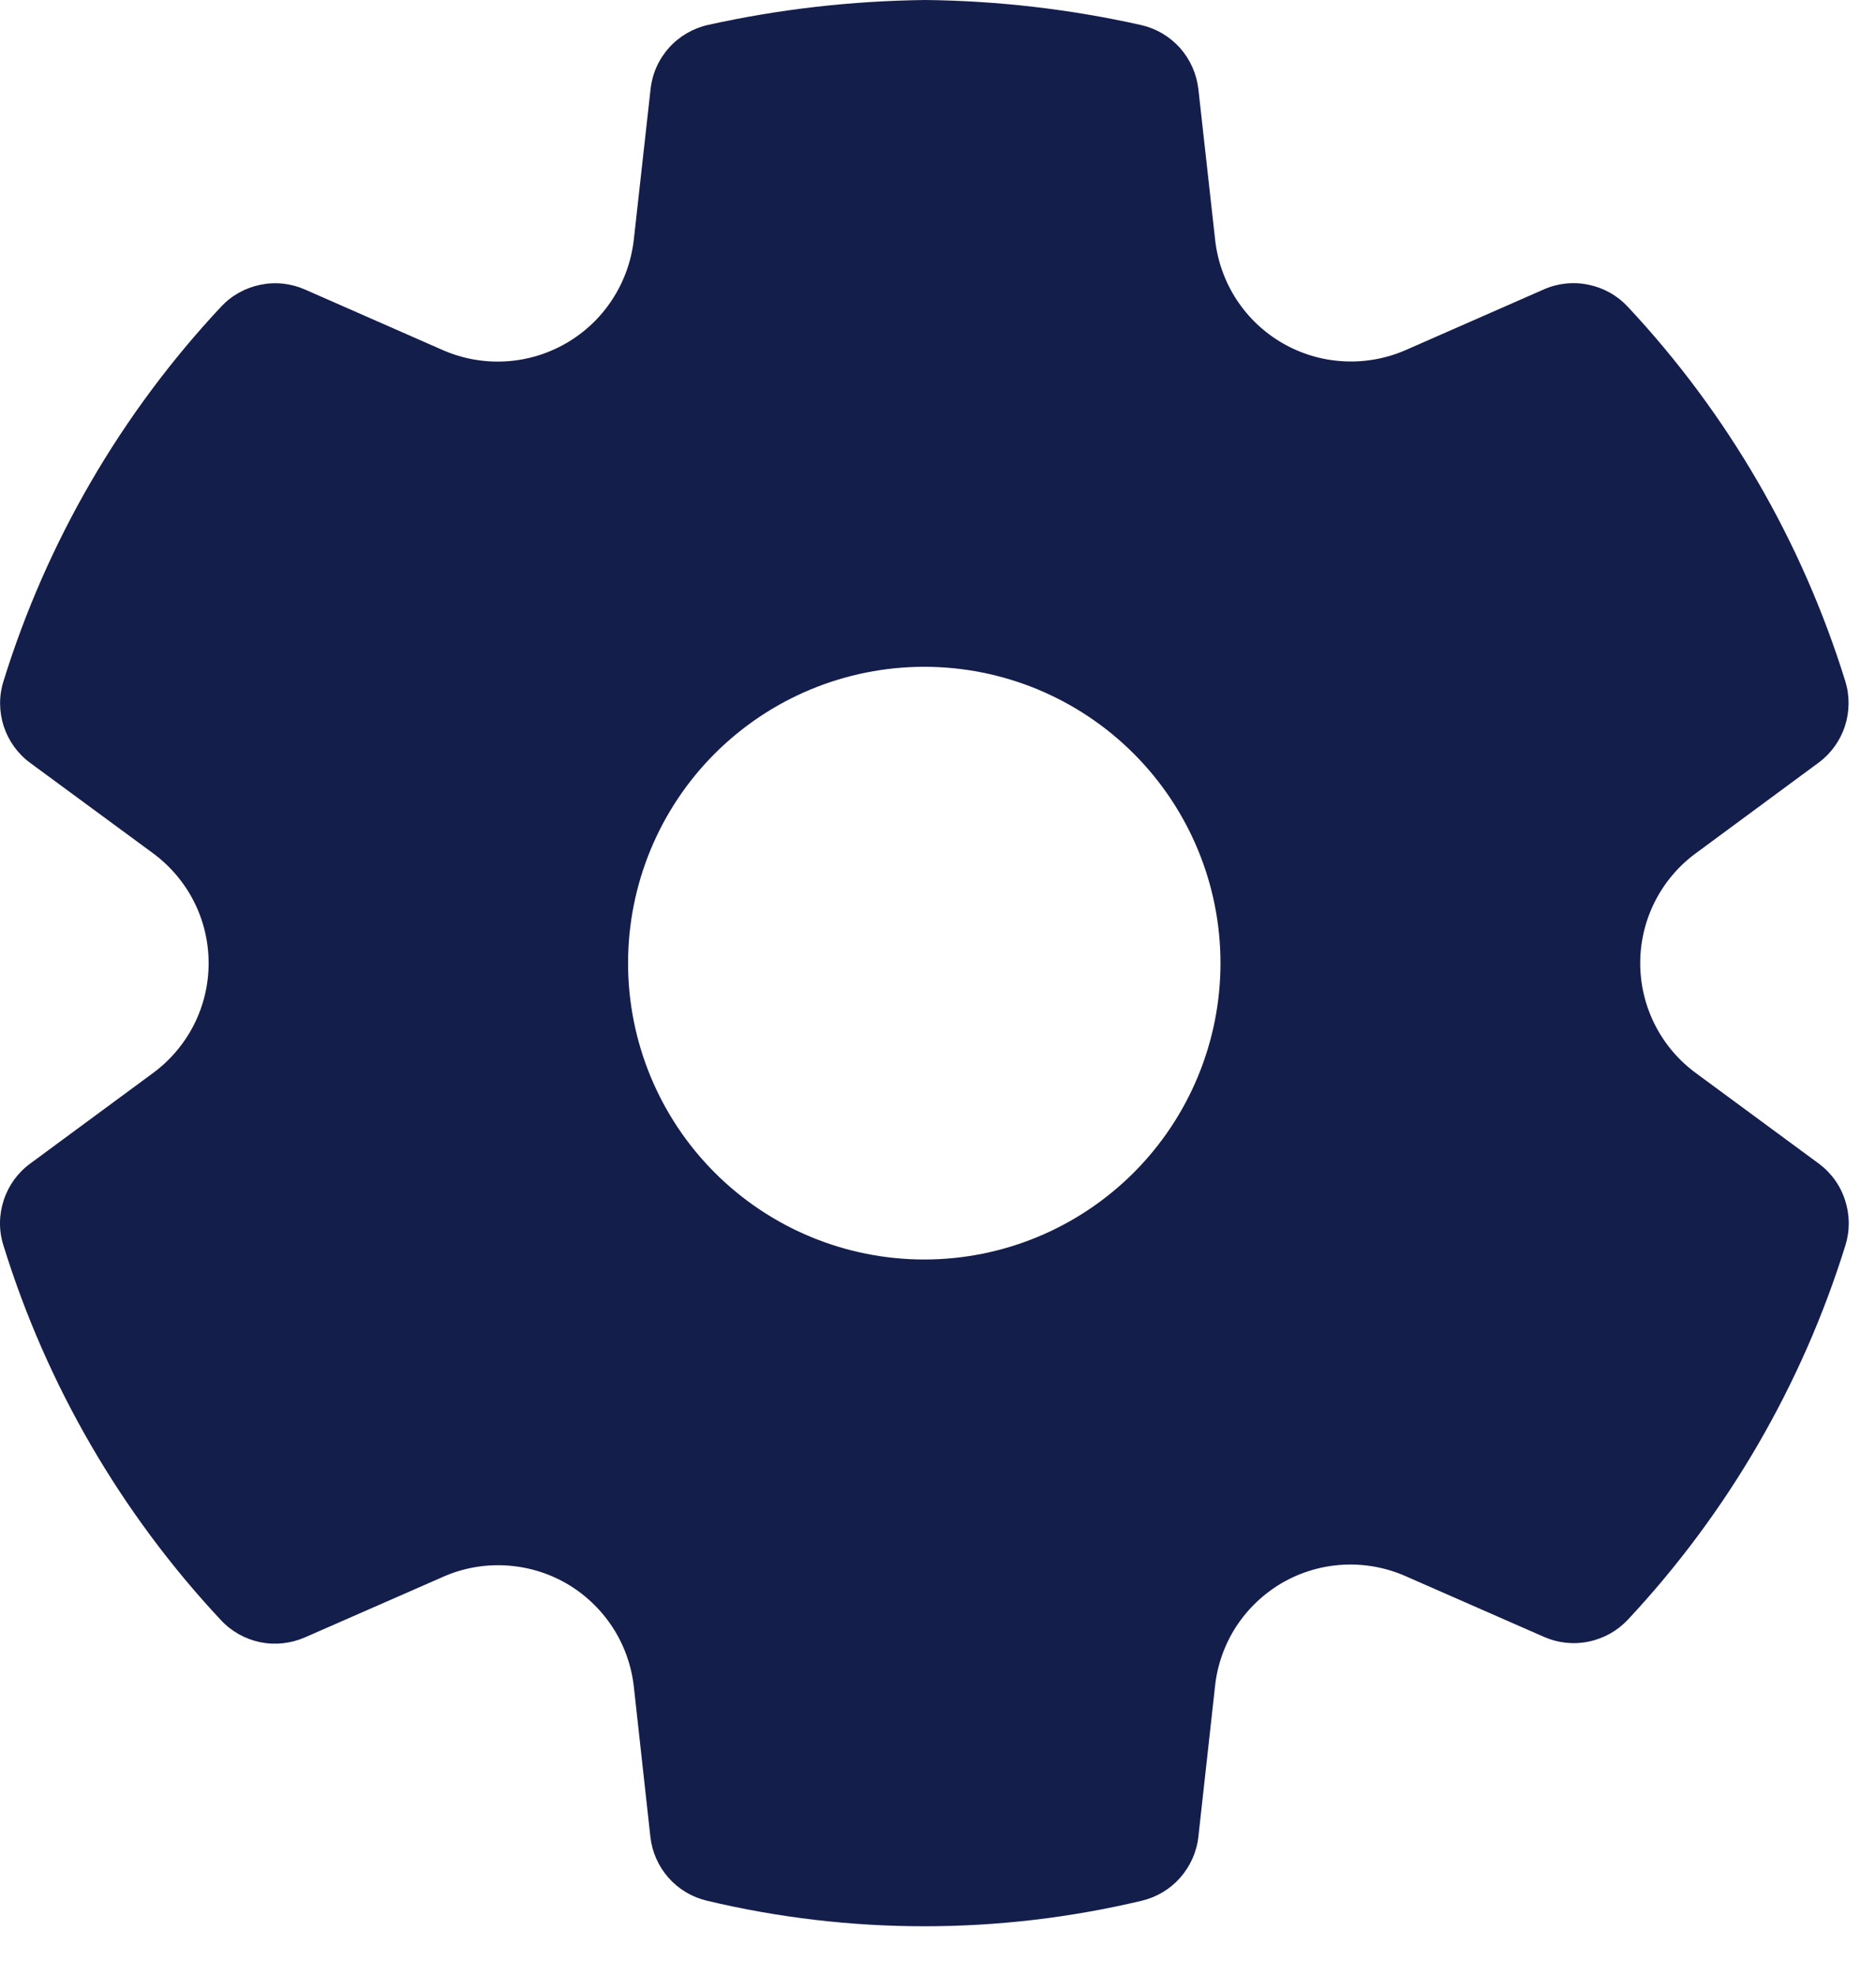 <svg width="19" height="20" viewBox="0 0 19 20" fill="none" xmlns="http://www.w3.org/2000/svg">
<path d="M9.373 0C10.107 0.008 10.838 0.093 11.555 0.253C11.707 0.287 11.845 0.368 11.95 0.484C12.054 0.601 12.119 0.747 12.137 0.902L12.307 2.429C12.331 2.644 12.405 2.851 12.523 3.032C12.642 3.214 12.801 3.365 12.988 3.473C13.176 3.582 13.386 3.645 13.602 3.657C13.819 3.67 14.035 3.631 14.234 3.545L15.635 2.93C15.777 2.867 15.935 2.85 16.087 2.882C16.24 2.913 16.378 2.99 16.485 3.104C17.497 4.185 18.25 5.482 18.689 6.896C18.735 7.045 18.733 7.204 18.685 7.352C18.636 7.5 18.543 7.629 18.418 7.721L17.176 8.637C17.001 8.765 16.859 8.933 16.761 9.126C16.663 9.32 16.612 9.533 16.612 9.75C16.612 9.967 16.663 10.18 16.761 10.374C16.859 10.567 17.001 10.735 17.176 10.863L18.419 11.778C18.544 11.87 18.638 11.999 18.686 12.148C18.735 12.296 18.737 12.455 18.691 12.604C18.252 14.018 17.498 15.315 16.487 16.396C16.381 16.509 16.242 16.587 16.09 16.618C15.938 16.65 15.781 16.633 15.639 16.571L14.232 15.954C14.033 15.867 13.817 15.828 13.601 15.84C13.384 15.852 13.174 15.915 12.986 16.023C12.799 16.132 12.64 16.283 12.521 16.464C12.403 16.646 12.329 16.853 12.306 17.068L12.137 18.594C12.12 18.748 12.055 18.892 11.953 19.008C11.851 19.124 11.715 19.205 11.565 19.241C10.116 19.586 8.607 19.586 7.159 19.241C7.008 19.205 6.872 19.124 6.77 19.008C6.668 18.892 6.604 18.748 6.587 18.594L6.419 17.07C6.394 16.855 6.32 16.649 6.201 16.468C6.082 16.288 5.923 16.137 5.736 16.029C5.548 15.921 5.338 15.859 5.122 15.847C4.906 15.835 4.691 15.873 4.493 15.96L3.087 16.576C2.944 16.638 2.786 16.655 2.634 16.624C2.482 16.592 2.344 16.515 2.238 16.401C1.225 15.319 0.472 14.021 0.034 12.605C-0.013 12.456 -0.011 12.297 0.038 12.149C0.086 12.001 0.18 11.871 0.306 11.779L1.549 10.863C1.723 10.735 1.866 10.567 1.964 10.374C2.062 10.181 2.113 9.967 2.113 9.75C2.113 9.533 2.062 9.319 1.964 9.126C1.866 8.933 1.723 8.765 1.549 8.637L0.306 7.723C0.18 7.631 0.087 7.501 0.038 7.353C-0.01 7.205 -0.012 7.046 0.035 6.897C0.473 5.483 1.227 4.186 2.239 3.105C2.345 2.991 2.484 2.914 2.636 2.883C2.788 2.851 2.946 2.868 3.089 2.931L4.489 3.546C4.688 3.632 4.904 3.671 5.121 3.658C5.337 3.646 5.548 3.582 5.735 3.474C5.923 3.365 6.083 3.214 6.201 3.032C6.32 2.85 6.394 2.644 6.419 2.428L6.589 0.902C6.606 0.746 6.671 0.6 6.776 0.483C6.88 0.367 7.019 0.286 7.172 0.252C7.889 0.093 8.622 0.009 9.373 0ZM9.361 6.75C8.565 6.75 7.802 7.066 7.239 7.629C6.677 8.191 6.361 8.954 6.361 9.75C6.361 10.546 6.677 11.309 7.239 11.871C7.802 12.434 8.565 12.75 9.361 12.75C10.156 12.75 10.919 12.434 11.482 11.871C12.044 11.309 12.361 10.546 12.361 9.75C12.361 8.954 12.044 8.191 11.482 7.629C10.919 7.066 10.156 6.75 9.361 6.75Z" fill="#141E4B"/>
</svg>
